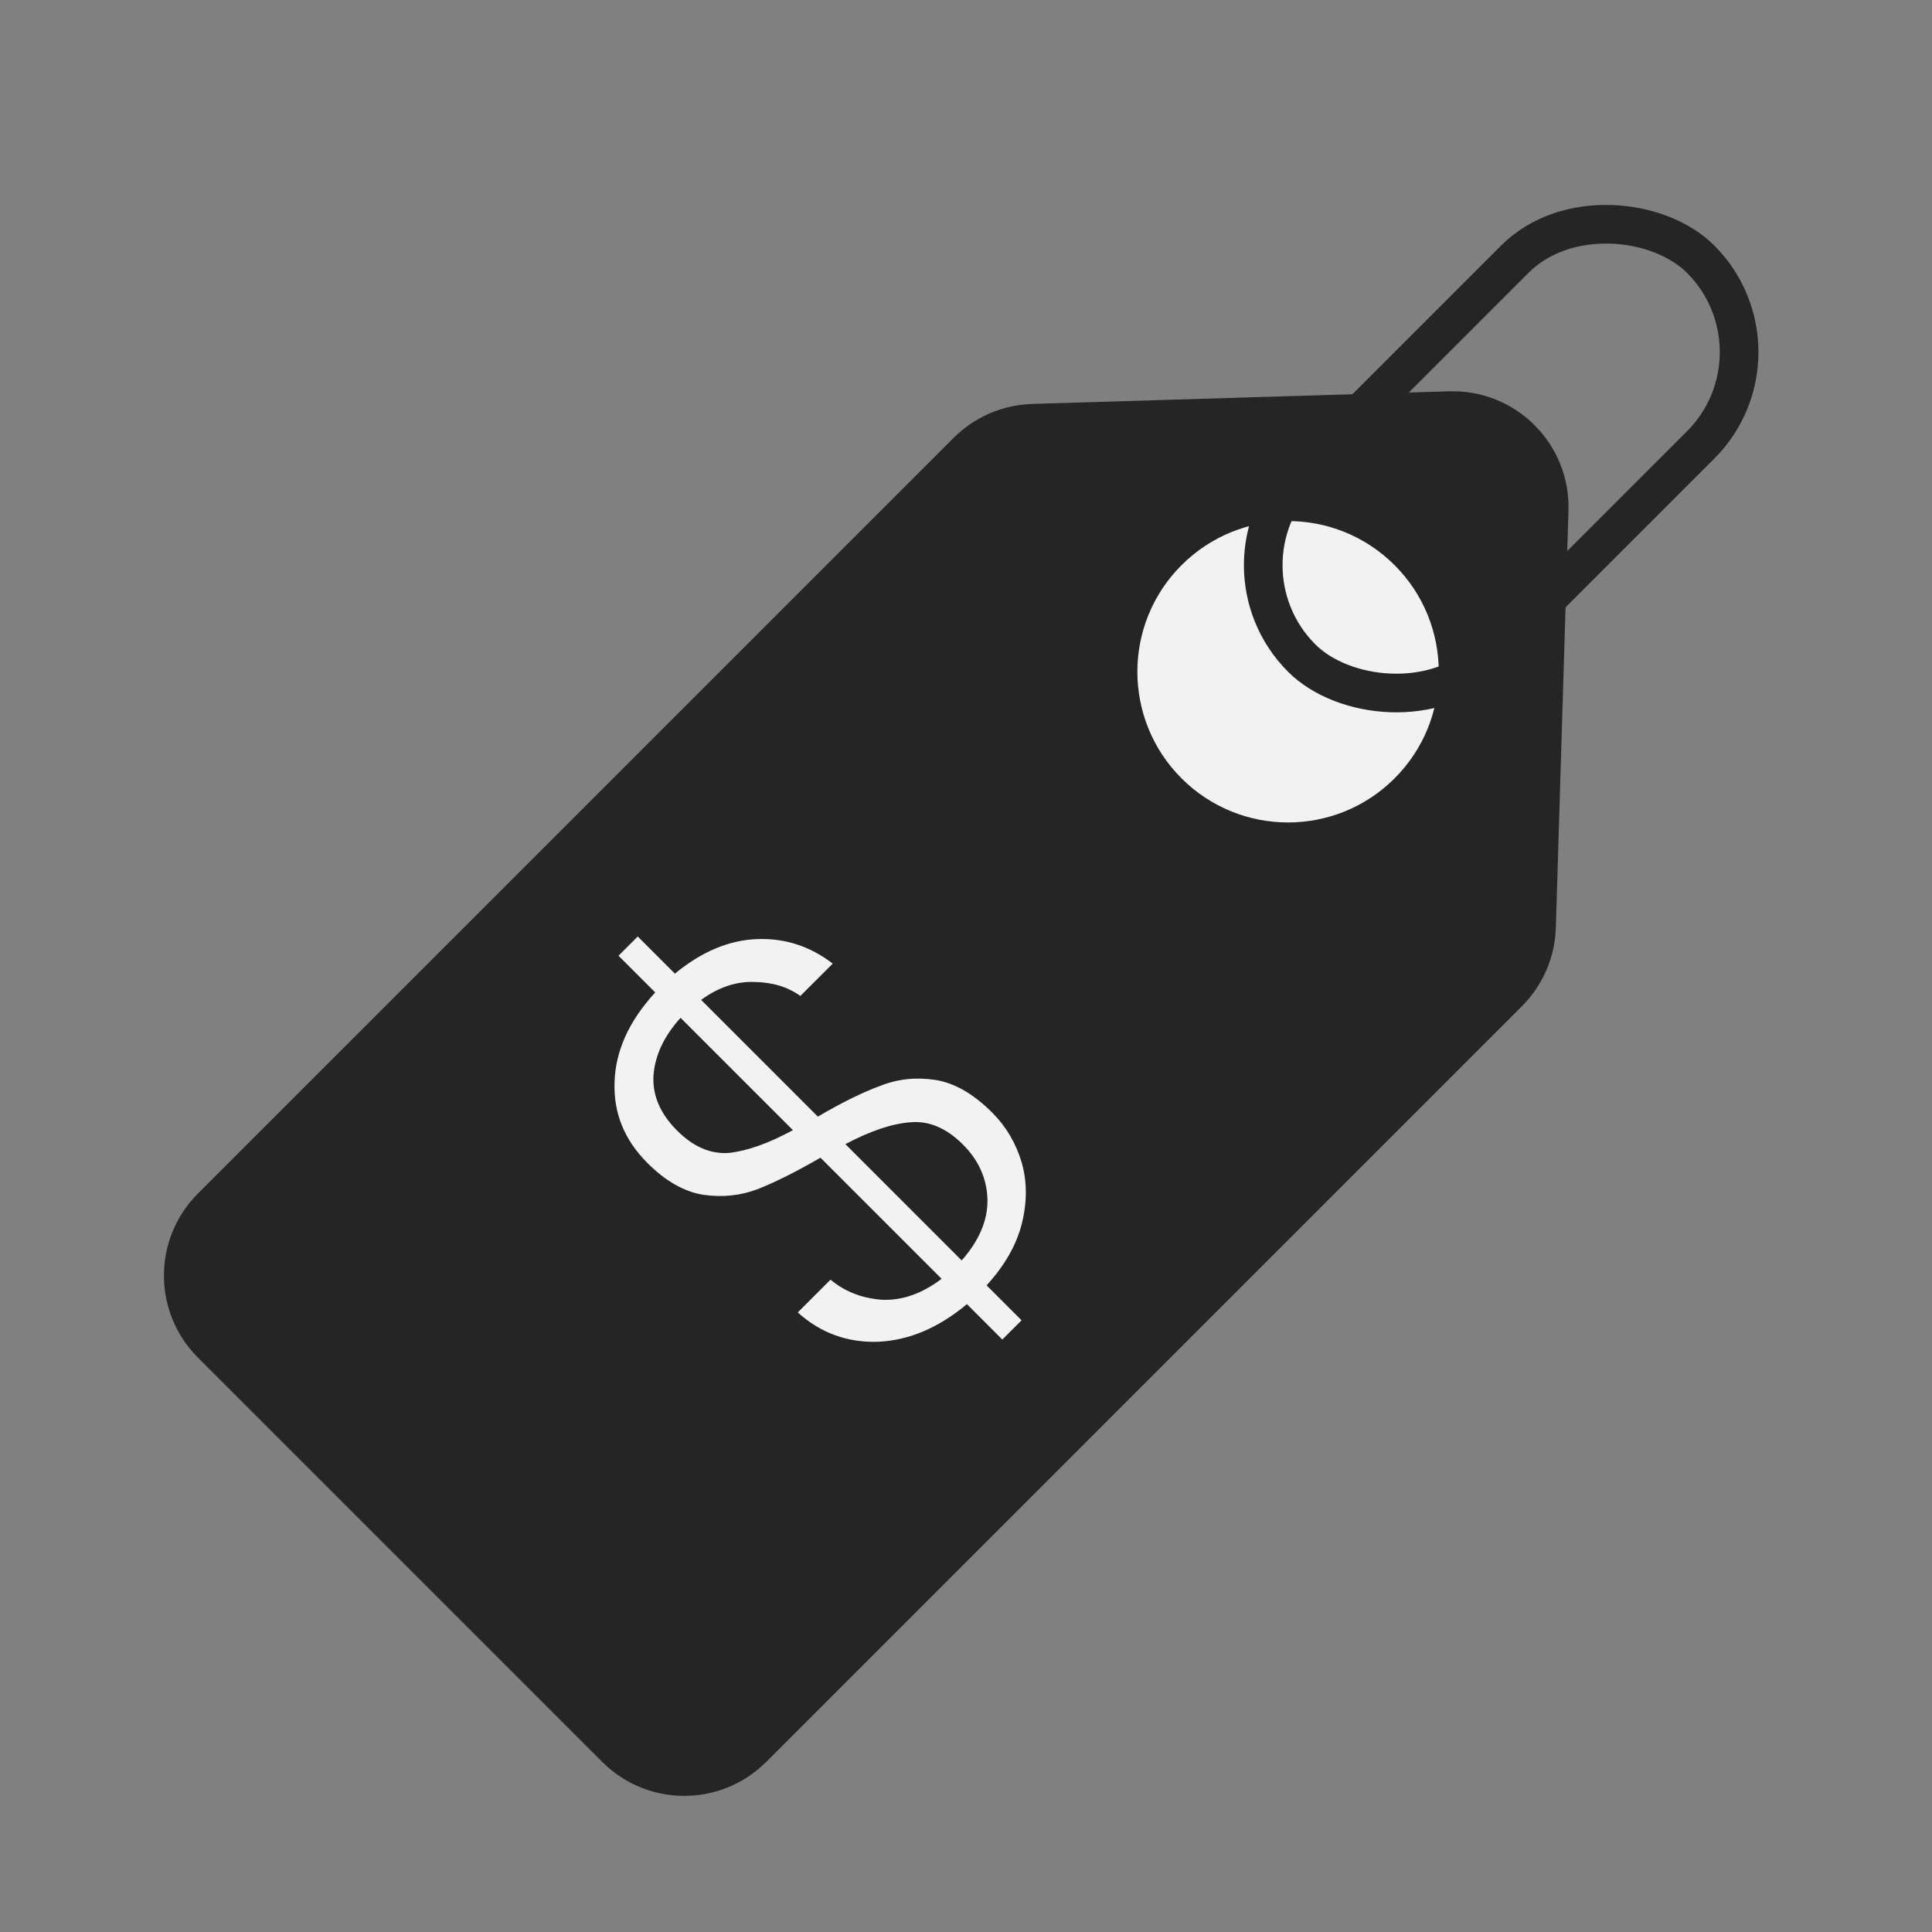 <svg width="50" height="50" viewBox="0 0 50 50" fill="none" xmlns="http://www.w3.org/2000/svg">
<rect x="0" y="0" width="50" height="50" fill="#808080" stroke="none"/>
<g clip-path="url(#clip0_123_113)">
<path d="M5.121 35.133C3.95 33.962 3.95 32.062 5.121 30.89L24.68 11.332C25.221 10.791 25.947 10.478 26.71 10.454L37.503 10.127C39.23 10.075 40.645 11.489 40.592 13.217L40.265 24.009C40.242 24.773 39.928 25.499 39.388 26.04L19.829 45.598C18.658 46.77 16.758 46.77 15.586 45.598L5.121 35.133Z" fill="#252525"/>
<path d="M25.68 28.796C26.035 29.15 26.287 29.576 26.438 30.074C26.581 30.564 26.585 31.089 26.45 31.647C26.314 32.205 26.008 32.744 25.533 33.265L26.438 34.17L25.94 34.667L25.024 33.751C24.292 34.362 23.531 34.686 22.739 34.724C21.939 34.754 21.241 34.502 20.646 33.966L21.494 33.117C21.864 33.427 22.309 33.6 22.829 33.638C23.349 33.66 23.862 33.48 24.368 33.095L21.234 29.961C20.593 30.331 20.05 30.602 19.605 30.776C19.167 30.942 18.703 30.991 18.213 30.923C17.715 30.847 17.229 30.572 16.754 30.097C16.158 29.501 15.875 28.803 15.905 28.004C15.928 27.197 16.279 26.424 16.957 25.684L16.007 24.734L16.505 24.236L17.466 25.198C18.153 24.632 18.858 24.334 19.582 24.304C20.306 24.274 20.962 24.485 21.551 24.938L20.713 25.775C20.389 25.541 19.989 25.42 19.514 25.413C19.047 25.398 18.59 25.552 18.145 25.877L21.166 28.898C21.785 28.535 22.32 28.271 22.773 28.105C23.225 27.924 23.7 27.872 24.198 27.947C24.696 28.023 25.19 28.305 25.68 28.796ZM17.523 29.259C17.945 29.682 18.394 29.874 18.869 29.837C19.345 29.784 19.895 29.588 20.521 29.248L17.613 26.341C17.184 26.816 16.95 27.314 16.912 27.834C16.882 28.347 17.085 28.822 17.523 29.259ZM24.888 32.62C25.341 32.107 25.563 31.583 25.556 31.047C25.541 30.504 25.329 30.029 24.922 29.622C24.492 29.192 24.036 28.999 23.553 29.045C23.078 29.082 22.52 29.271 21.879 29.61L24.888 32.62Z" fill="#F2F2F2"/>
<circle cx="33.335" cy="17.385" r="3.9" transform="rotate(-45 33.335 17.385)" fill="#F2F2F2"/>
<rect x="31.284" y="14.627" width="14.6" height="6.8" rx="3.4" transform="rotate(-45 31.284 14.627)" stroke="#252525"/>
</g>
<defs>
<clipPath id="clip0_123_113">
<rect width="50" height="50" fill="white"/>
</clipPath>
</defs>
</svg>
